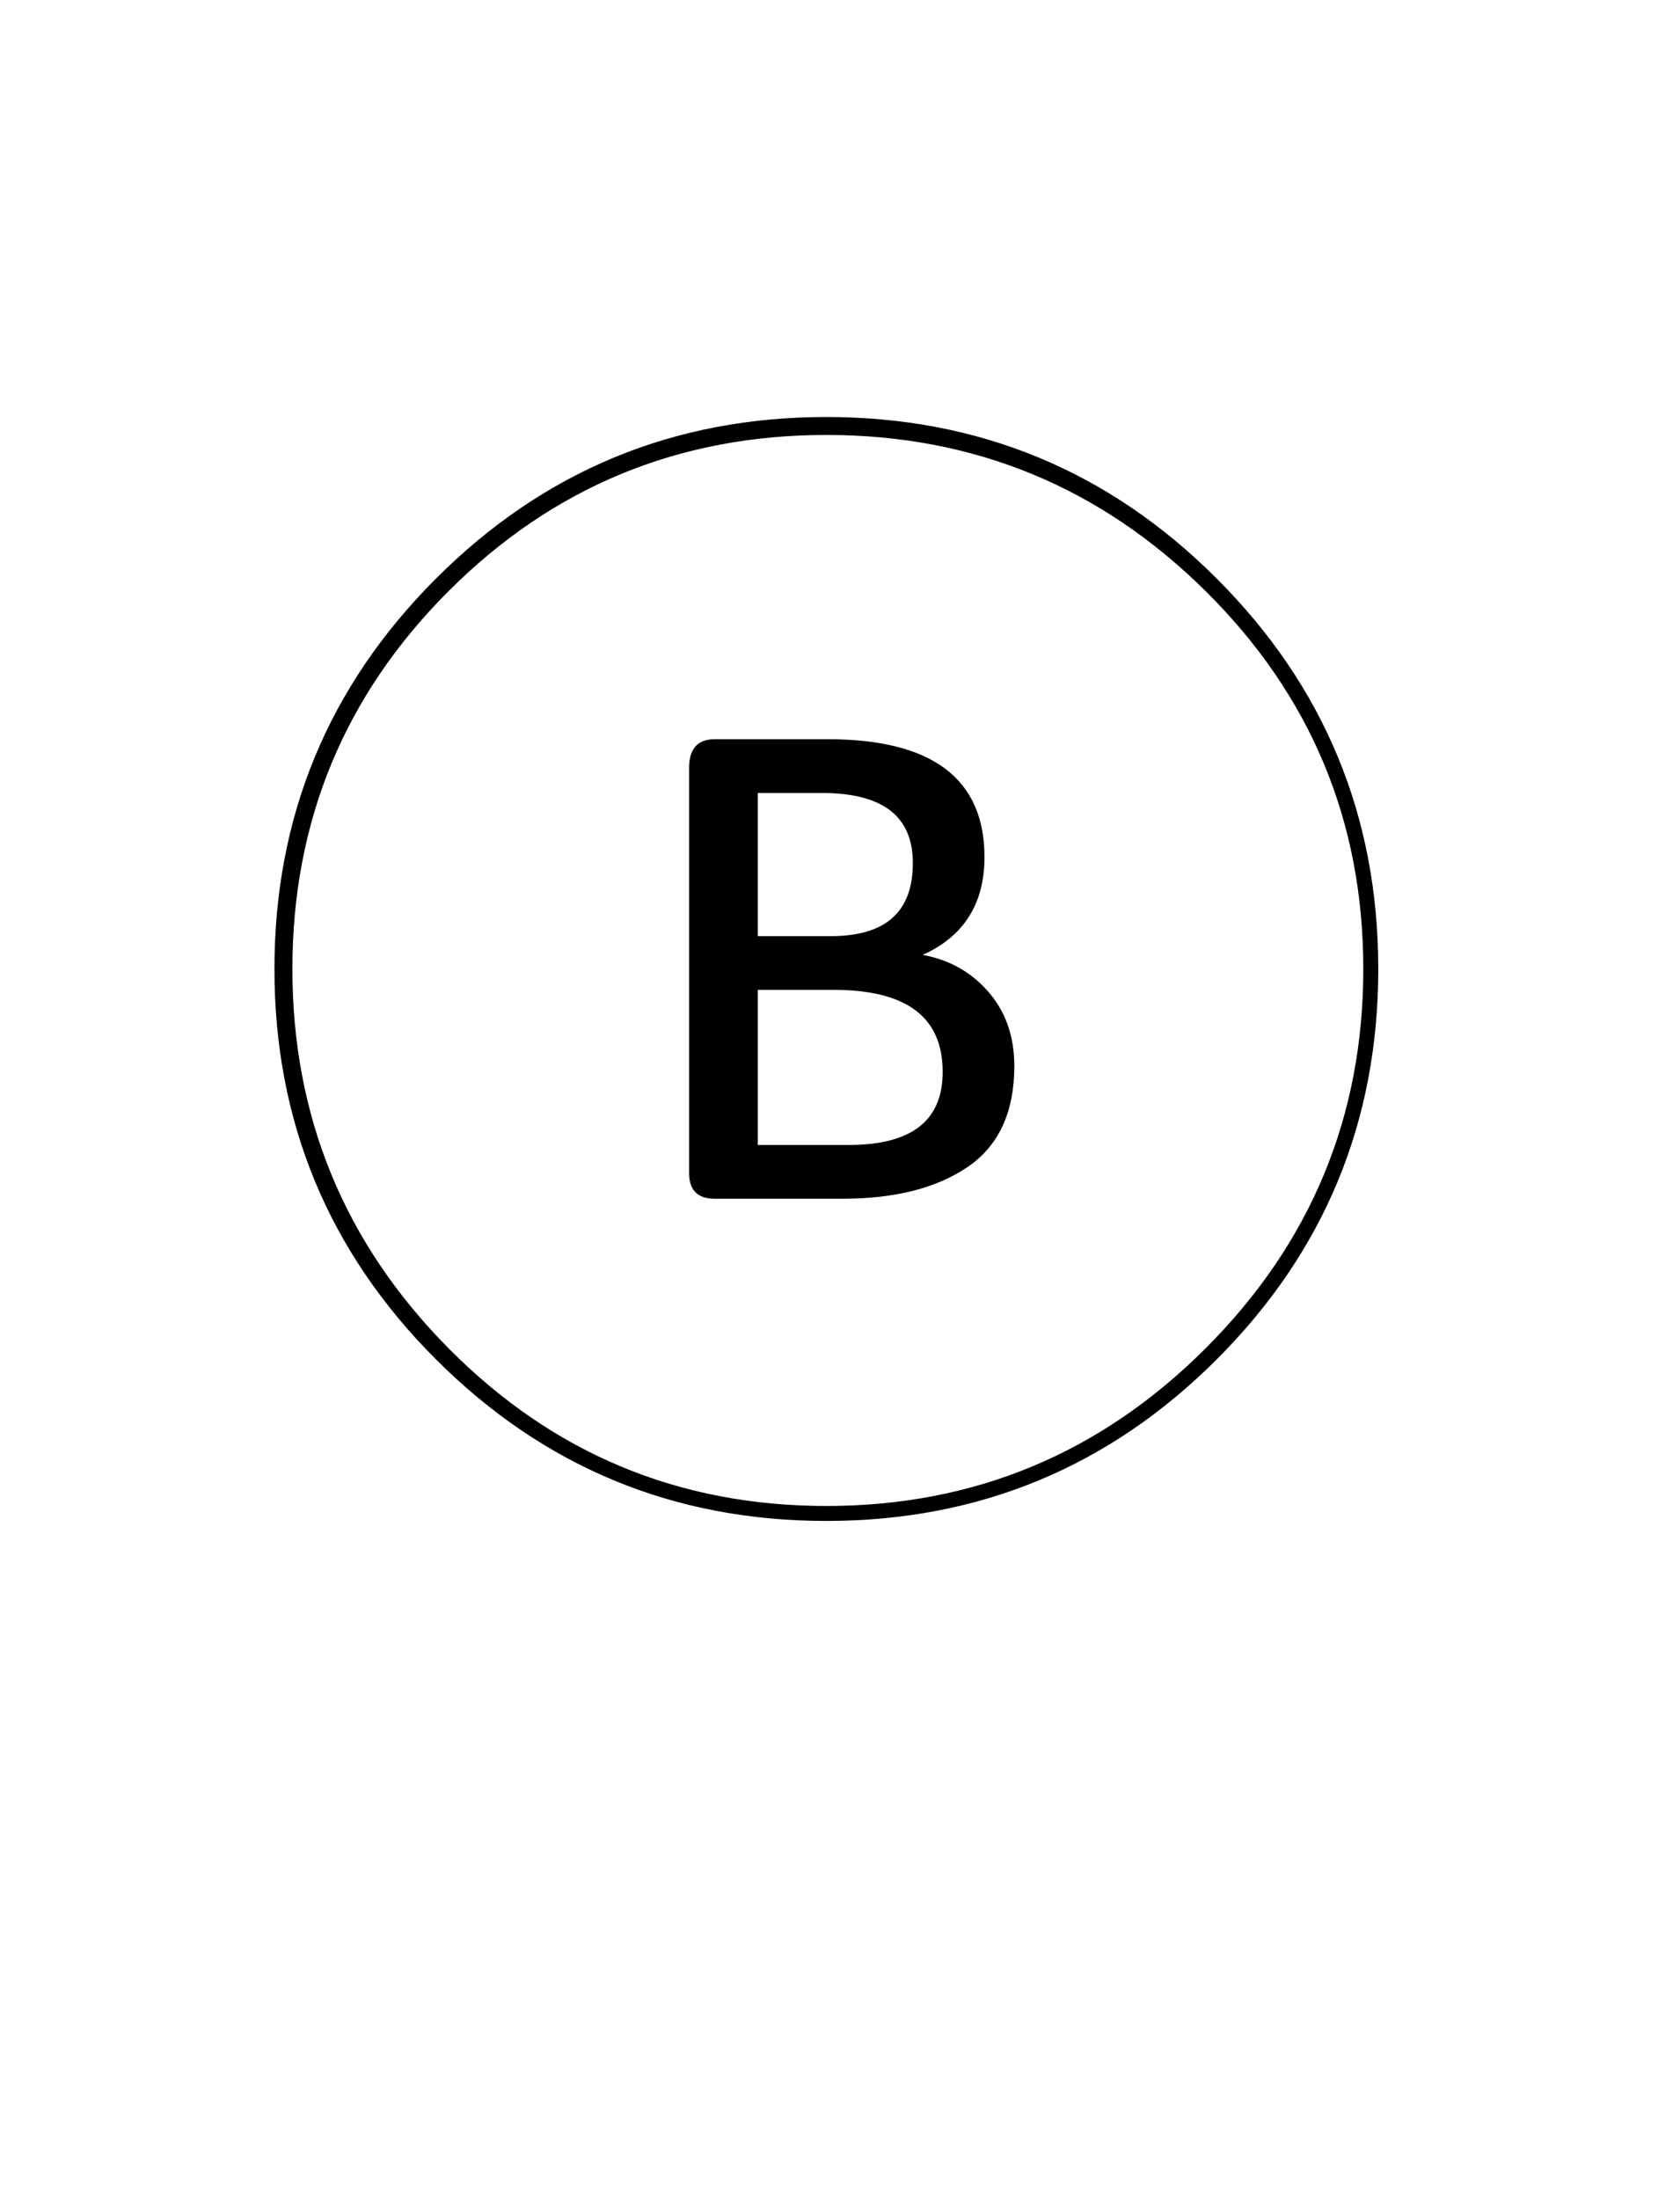 <svg width="100%" height="100%" viewBox="0 0 554 725" xmlns="http://www.w3.org/2000/svg">
	<path fill="black" stroke="black" transform="translate(0,725) scale(1,-1)" d="M397.927,530.435 C432.686,496.004,450.065,454.359,450.065,405.5 C450.065,356.641,432.686,314.832,397.927,280.073 C363.168,245.314,321.359,227.935,272.5,227.935 C223.641,227.935,181.996,245.314,147.565,280.073 C113.134,314.832,95.919,356.641,95.919,405.5 C95.919,454.359,113.134,496.004,147.565,530.435 C181.996,564.866,223.641,582.081,272.5,582.081 C321.359,582.081,363.168,564.866,397.927,530.435Z M400.878,277.122 C436.293,312.537,454,355.329,454,405.5 C454,455.671,436.293,498.463,400.878,533.878 C365.463,569.293,322.671,587,272.5,587 C222.329,587,179.537,569.293,144.122,533.878 C108.707,498.463,91,455.671,91,405.5 C91,355.329,108.707,312.537,144.122,277.122 C179.537,241.707,222.329,224,272.5,224 C322.671,224,365.463,241.707,400.878,277.122Z M227.74,338.114 C227.74,338.114,227.74,471.902,227.74,471.902 C227.74,477.805,230.363,480.756,235.61,480.756 C235.61,480.756,235.61,480.756,235.61,480.756 C235.61,480.756,272.992,480.756,272.992,480.756 C307.095,480.756,324.146,467.967,324.146,442.39 C324.146,442.39,324.146,442.39,324.146,442.39 C324.146,426.65,316.932,415.829,302.504,409.927 C302.504,409.927,302.504,409.927,302.504,409.927 C311.686,408.615,319.228,404.68,325.13,398.122 C331.033,391.564,333.984,383.366,333.984,373.528 C333.984,373.528,333.984,373.528,333.984,373.528 C333.984,358.444,328.901,347.459,318.736,340.573 C308.57,333.687,294.962,330.244,277.911,330.244 C277.911,330.244,277.911,330.244,277.911,330.244 C277.911,330.244,235.61,330.244,235.61,330.244 C230.363,330.244,227.74,332.867,227.74,338.114 C227.74,338.114,227.74,338.114,227.74,338.114Z M301.52,440.423 C301.52,440.423,301.52,440.423,301.52,440.423 C301.52,456.163,291.355,464.033,271.024,464.033 C271.024,464.033,271.024,464.033,271.024,464.033 C271.024,464.033,249.382,464.033,249.382,464.033 C249.382,464.033,249.382,415.829,249.382,415.829 C249.382,415.829,273.976,415.829,273.976,415.829 C292.339,415.829,301.52,424.027,301.52,440.423Z M311.358,371.561 C311.358,371.561,311.358,371.561,311.358,371.561 C311.358,389.924,299.225,399.106,274.959,399.106 C274.959,399.106,274.959,399.106,274.959,399.106 C274.959,399.106,249.382,399.106,249.382,399.106 C249.382,399.106,249.382,346.967,249.382,346.967 C249.382,346.967,279.878,346.967,279.878,346.967 C300.864,346.967,311.358,355.165,311.358,371.561Z"/>
</svg>

